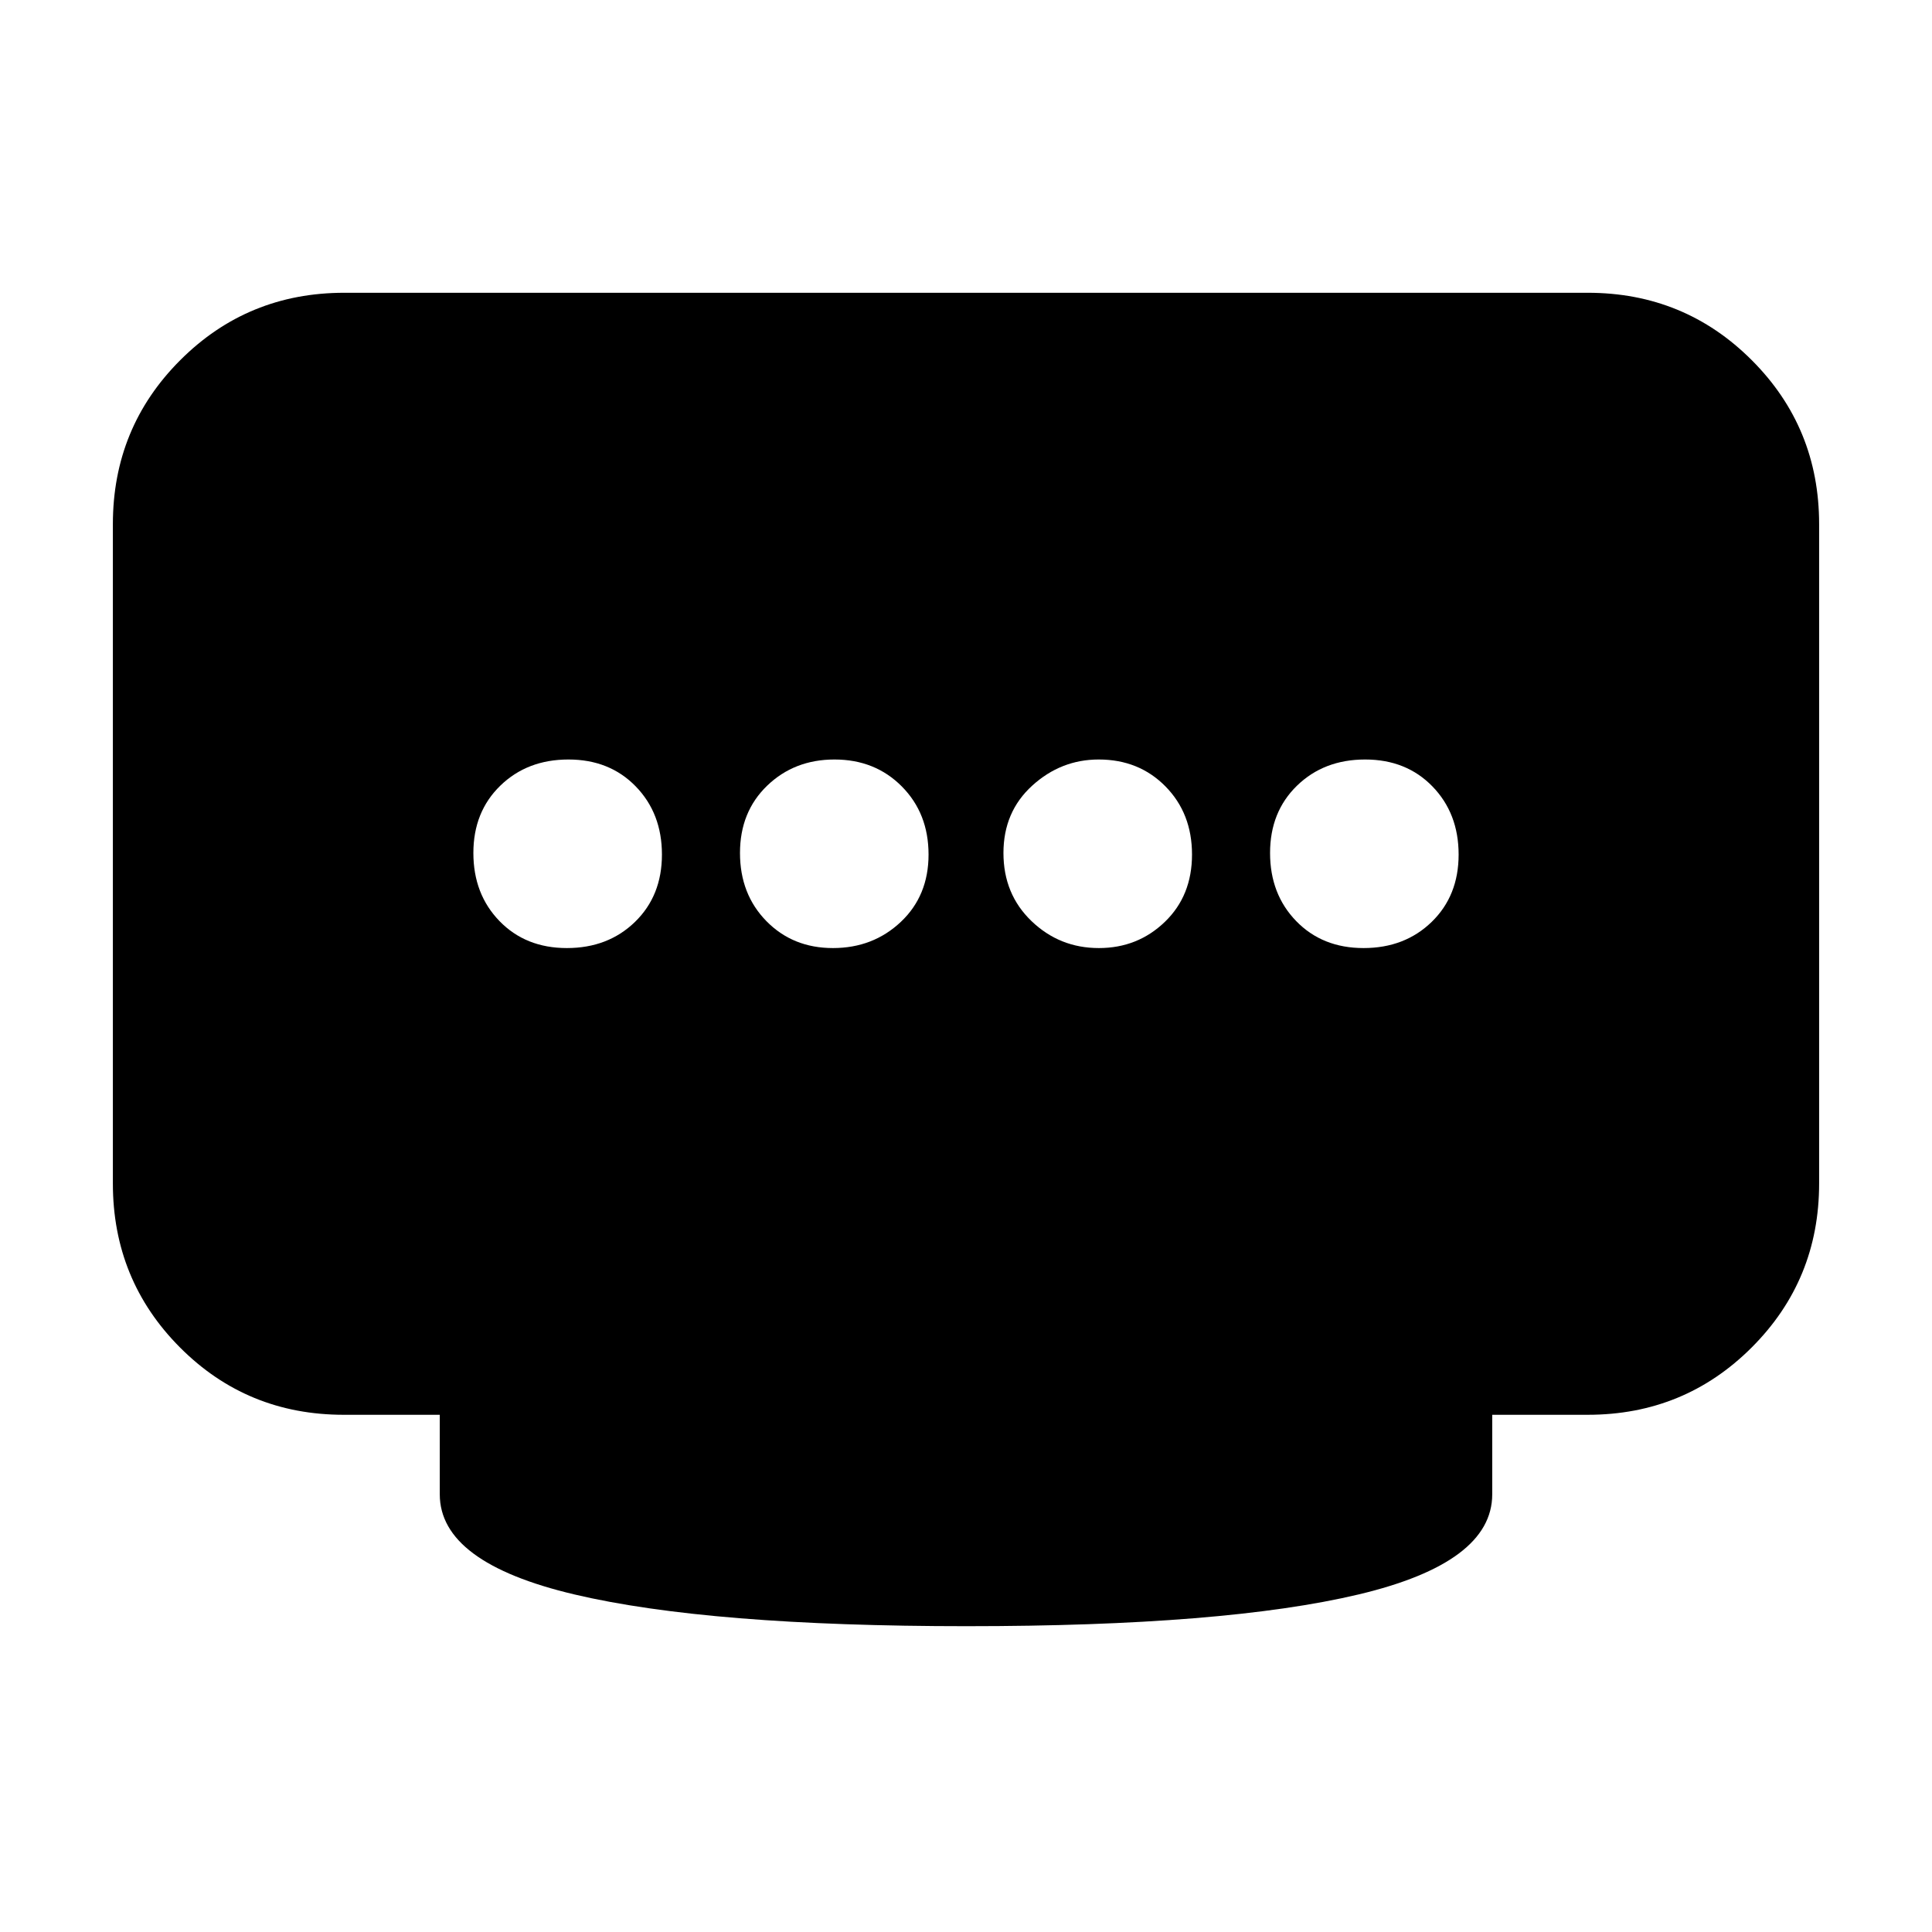 <svg xmlns="http://www.w3.org/2000/svg" height="20" viewBox="0 96 960 960" width="20"><path d="M413.885 567.087q19.941 0 33.724-13.001 13.782-13.001 13.782-33.461t-13.283-33.847q-13.284-13.387-33.461-13.387-19.937 0-33.444 13.001-13.507 13.001-13.507 33.461T380.82 553.7q13.124 13.387 33.065 13.387Zm-132.205 0q20.46 0 33.846-13.001 13.387-13.001 13.387-33.461t-13.001-33.847q-13.001-13.387-33.46-13.387-20.46 0-33.847 13.001t-13.387 33.461q0 20.46 13.001 33.847t33.461 13.387Zm264.349 0q19.261 0 32.768-13.001 13.507-13.001 13.507-33.461t-13.174-33.847q-13.174-13.387-33.19-13.387-18.766 0-33.049 13.001-14.282 13.001-14.282 33.461t13.959 33.847q13.959 13.387 33.461 13.387Zm131.519 0q20.46 0 33.847-13.001t13.387-33.461q0-20.46-13.001-33.847t-33.461-13.387q-20.46 0-33.846 13.001-13.387 13.001-13.387 33.461t13.001 33.847q13.001 13.387 33.46 13.387ZM480.5 904.045q-128.24 0-195.109-15.783-66.87-15.783-66.87-49.739v-39.522h-47.689q-48.087 0-81.416-33.479-33.33-33.479-33.33-81.479V356.435q0-47.999 33.48-81.478 33.479-33.479 81.478-33.479h617.912q47.999 0 81.478 33.479 33.479 33.479 33.479 81.478v327.608q0 48-33.479 81.479t-81.478 33.479h-47.477v39.522q0 33.956-66.37 49.739-66.369 15.783-194.609 15.783Z"/></svg>
